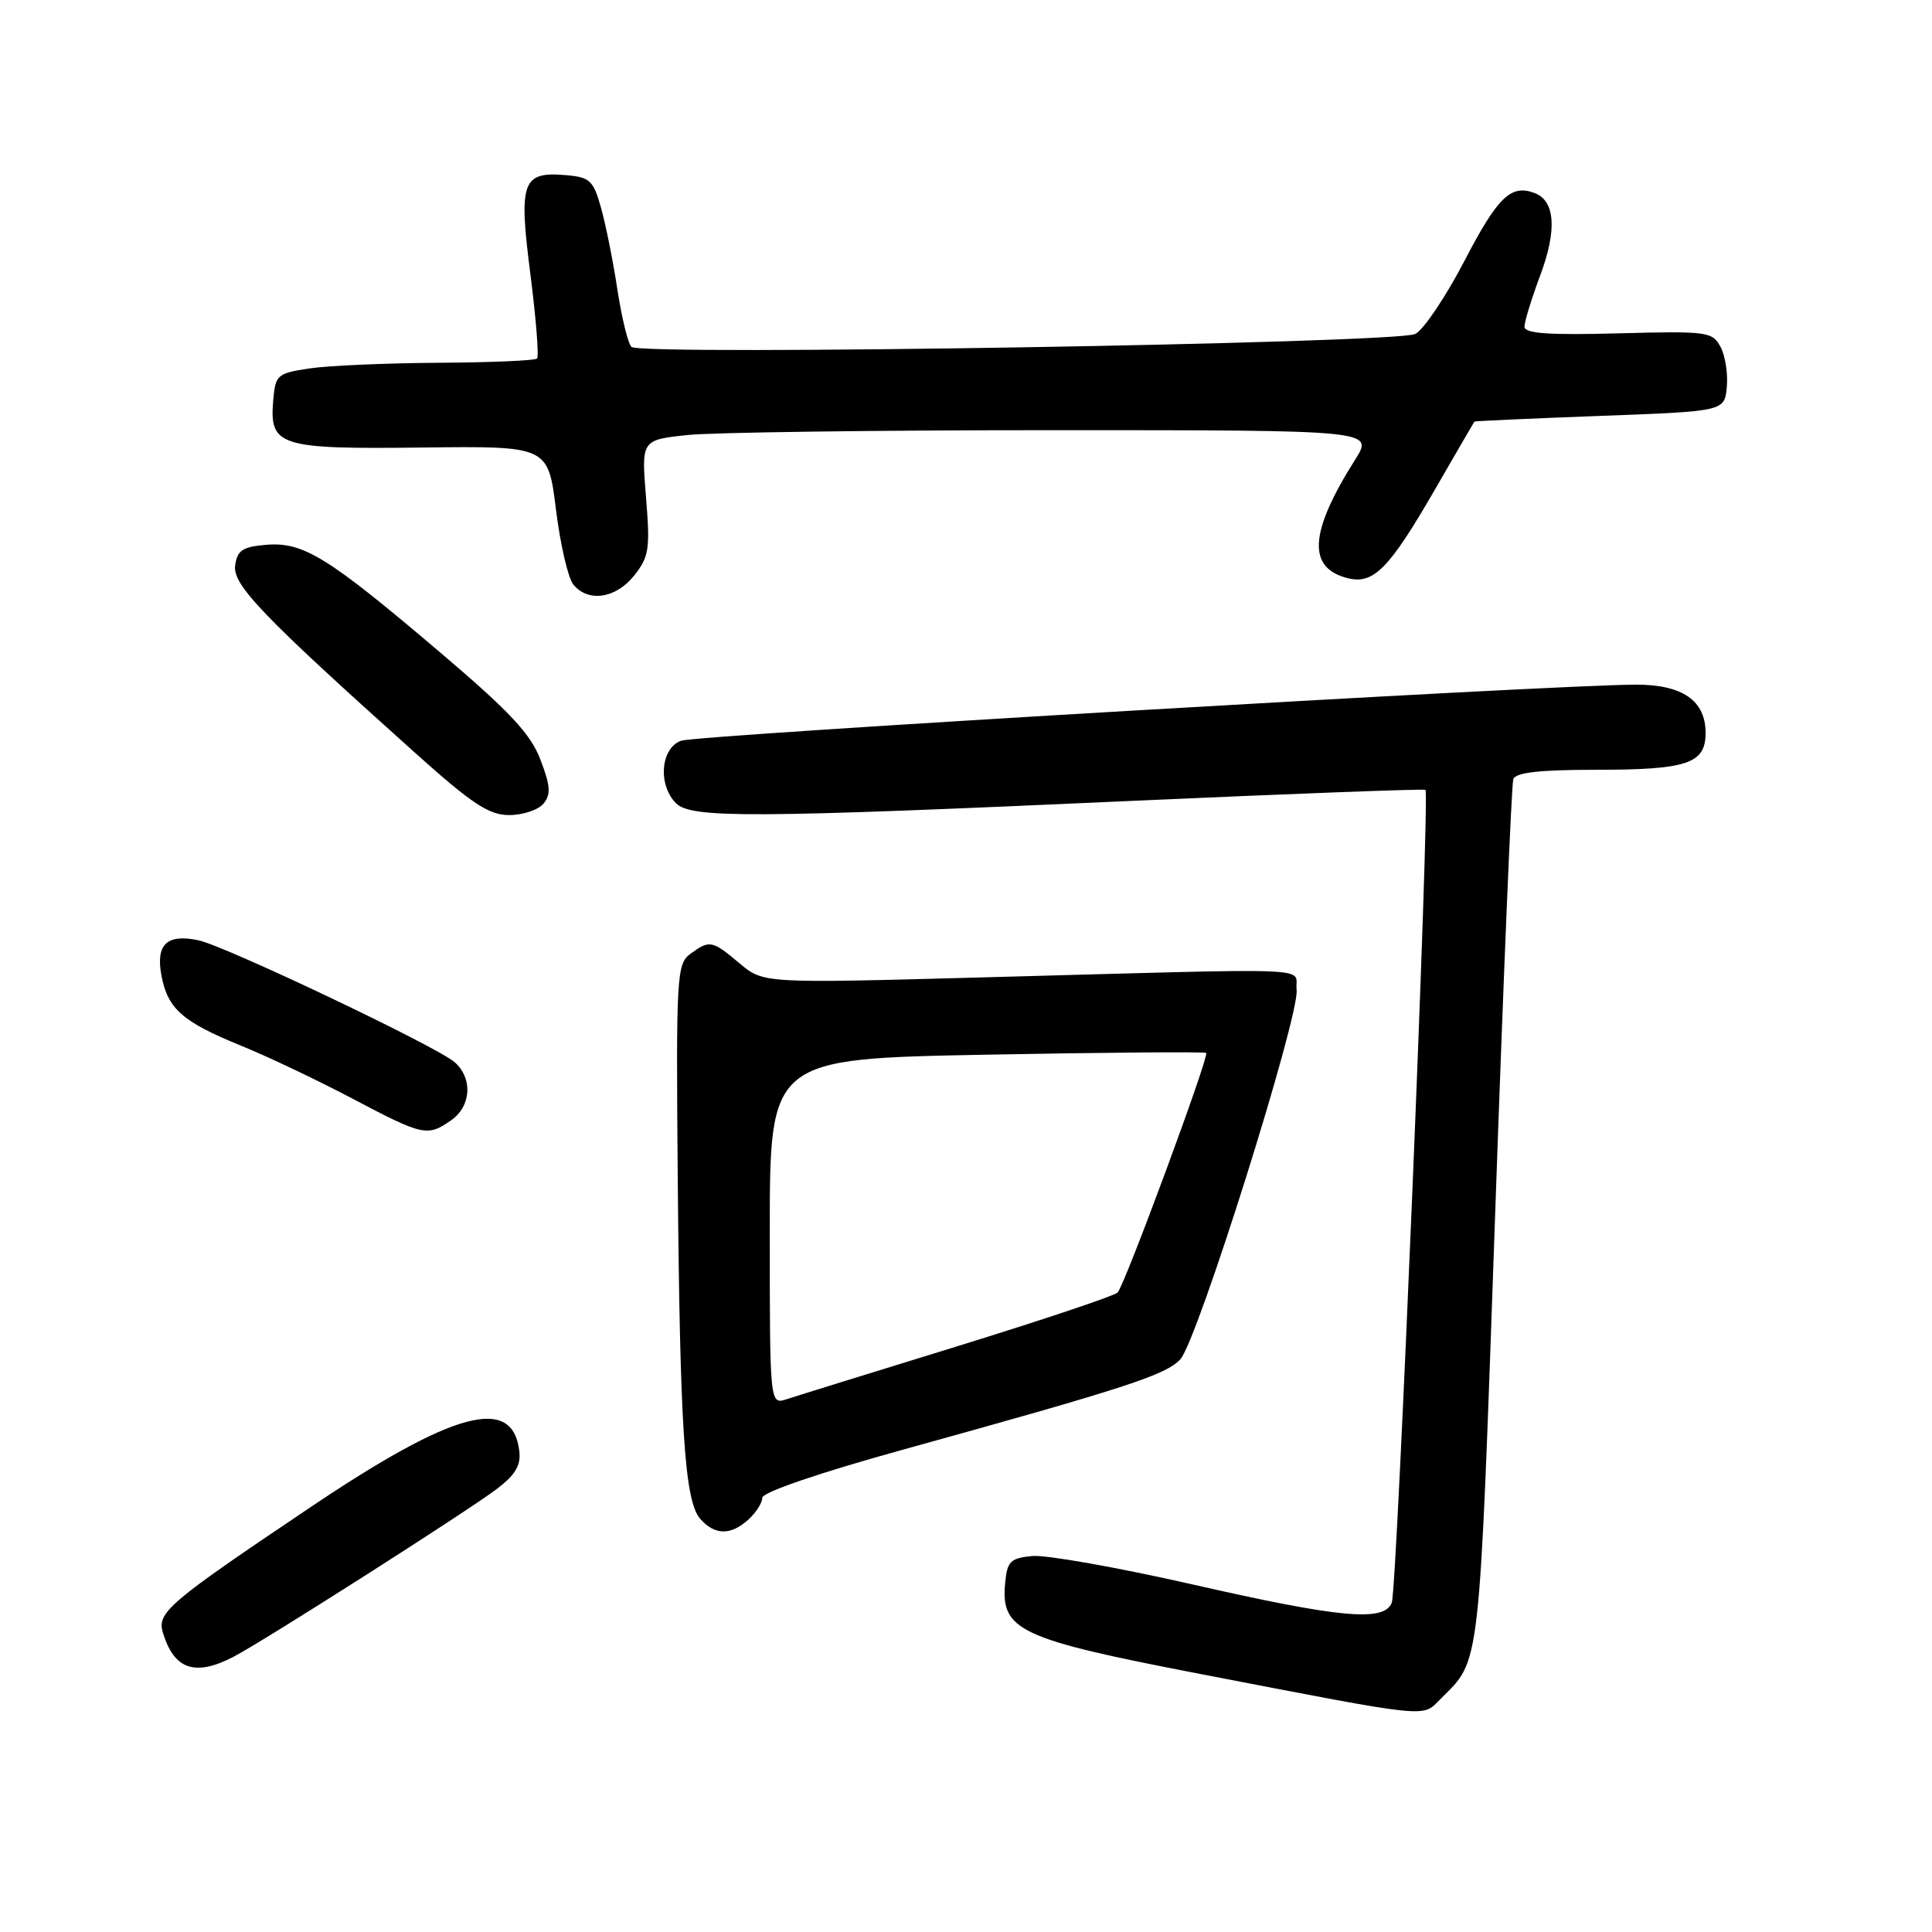 <?xml version="1.0" encoding="UTF-8" standalone="no"?>
<!DOCTYPE svg PUBLIC "-//W3C//DTD SVG 1.1//EN" "http://www.w3.org/Graphics/SVG/1.1/DTD/svg11.dtd" >
<svg xmlns="http://www.w3.org/2000/svg" xmlns:xlink="http://www.w3.org/1999/xlink" version="1.1" viewBox="0 0 256 256">
 <g >
 <path fill="currentColor"
d=" M 190.93 225.07 C 196.21 219.79 195.97 221.93 198.10 161.35 C 199.19 130.08 200.28 103.94 200.52 103.25 C 200.82 102.36 203.95 102.00 211.53 102.00 C 223.58 102.00 226.00 101.18 226.00 97.12 C 226.00 92.83 222.94 90.71 216.76 90.72 C 205.63 90.74 92.38 97.39 90.25 98.15 C 87.54 99.12 87.14 103.99 89.57 106.43 C 91.59 108.44 99.32 108.41 150.00 106.12 C 171.18 105.17 188.67 104.51 188.88 104.66 C 189.49 105.10 185.12 210.53 184.42 212.36 C 183.42 214.94 177.60 214.41 157.95 209.93 C 148.12 207.70 138.61 206.01 136.79 206.18 C 133.89 206.46 133.46 206.88 133.19 209.73 C 132.58 216.04 135.03 217.18 159.04 221.81 C 190.07 227.79 188.38 227.62 190.93 225.07 Z  M 30.91 219.55 C 34.85 217.51 61.81 200.33 65.81 197.31 C 68.29 195.43 69.04 194.17 68.81 192.26 C 67.92 184.84 60.11 186.95 41.04 199.78 C 22.24 212.41 20.77 213.67 21.59 216.36 C 23.08 221.23 25.83 222.17 30.91 219.55 Z  M 99.17 201.35 C 100.18 200.43 101.00 199.14 101.00 198.47 C 101.00 197.74 108.50 195.17 119.75 192.06 C 149.33 183.87 154.53 182.17 156.41 180.10 C 158.69 177.58 172.21 134.61 171.81 131.15 C 171.45 128.08 176.26 128.26 129.82 129.52 C 101.15 130.30 101.15 130.30 98.00 127.65 C 94.36 124.59 94.03 124.52 91.48 126.39 C 89.67 127.72 89.58 129.25 89.80 155.64 C 90.09 189.36 90.71 198.89 92.78 201.25 C 94.70 203.44 96.82 203.48 99.17 201.35 Z  M 59.78 148.44 C 62.44 146.58 62.67 142.90 60.25 140.75 C 57.95 138.71 29.86 125.34 26.28 124.59 C 22.11 123.71 20.62 125.14 21.39 129.25 C 22.22 133.68 24.17 135.39 31.94 138.56 C 35.40 139.96 42.02 143.11 46.66 145.55 C 56.07 150.52 56.64 150.64 59.78 148.44 Z  M 72.01 106.49 C 73.02 105.27 72.95 104.15 71.61 100.66 C 70.31 97.23 67.55 94.29 58.23 86.37 C 43.44 73.80 40.18 71.78 35.28 72.19 C 32.15 72.45 31.44 72.92 31.16 74.91 C 30.80 77.48 34.68 81.53 54.85 99.62 C 62.55 106.53 64.77 108.00 67.47 108.00 C 69.28 108.00 71.32 107.32 72.01 106.49 Z  M 84.04 76.25 C 86.00 73.78 86.16 72.74 85.60 65.89 C 84.98 58.29 84.98 58.29 91.14 57.64 C 94.52 57.29 116.36 57.00 139.66 57.00 C 182.03 57.00 182.03 57.00 179.58 60.88 C 173.48 70.53 173.18 75.25 178.57 76.61 C 182.01 77.47 184.06 75.39 190.17 64.81 C 192.96 59.96 195.31 55.94 195.37 55.86 C 195.44 55.79 202.93 55.45 212.00 55.11 C 228.50 54.50 228.50 54.50 228.81 51.30 C 228.98 49.53 228.61 47.14 227.98 45.97 C 226.90 43.94 226.24 43.86 214.42 44.17 C 205.17 44.42 202.00 44.19 202.00 43.29 C 202.00 42.62 202.94 39.56 204.09 36.48 C 206.33 30.50 206.07 26.63 203.37 25.59 C 200.21 24.38 198.47 26.06 194.04 34.58 C 191.59 39.29 188.67 43.65 187.54 44.25 C 185.23 45.50 85.06 47.16 83.68 45.97 C 83.23 45.58 82.39 42.17 81.81 38.38 C 81.24 34.60 80.25 29.70 79.63 27.50 C 78.61 23.88 78.16 23.47 74.91 23.20 C 69.18 22.72 68.70 24.09 70.29 36.41 C 71.03 42.24 71.43 47.24 71.16 47.51 C 70.89 47.78 65.00 48.03 58.08 48.07 C 51.16 48.11 43.48 48.45 41.00 48.82 C 36.71 49.47 36.49 49.66 36.20 53.09 C 35.69 59.12 36.98 59.53 55.97 59.30 C 72.62 59.10 72.62 59.10 73.67 67.52 C 74.24 72.15 75.28 76.63 75.98 77.47 C 77.96 79.86 81.62 79.30 84.04 76.25 Z  M 102.00 163.21 C 102.00 140.29 102.00 140.29 130.75 139.75 C 146.56 139.45 159.65 139.35 159.83 139.52 C 160.26 139.92 149.04 170.27 148.09 171.27 C 147.68 171.70 138.16 174.89 126.93 178.36 C 115.69 181.82 105.49 184.99 104.25 185.40 C 102.00 186.13 102.00 186.13 102.00 163.21 Z "/>
</g>
</svg>